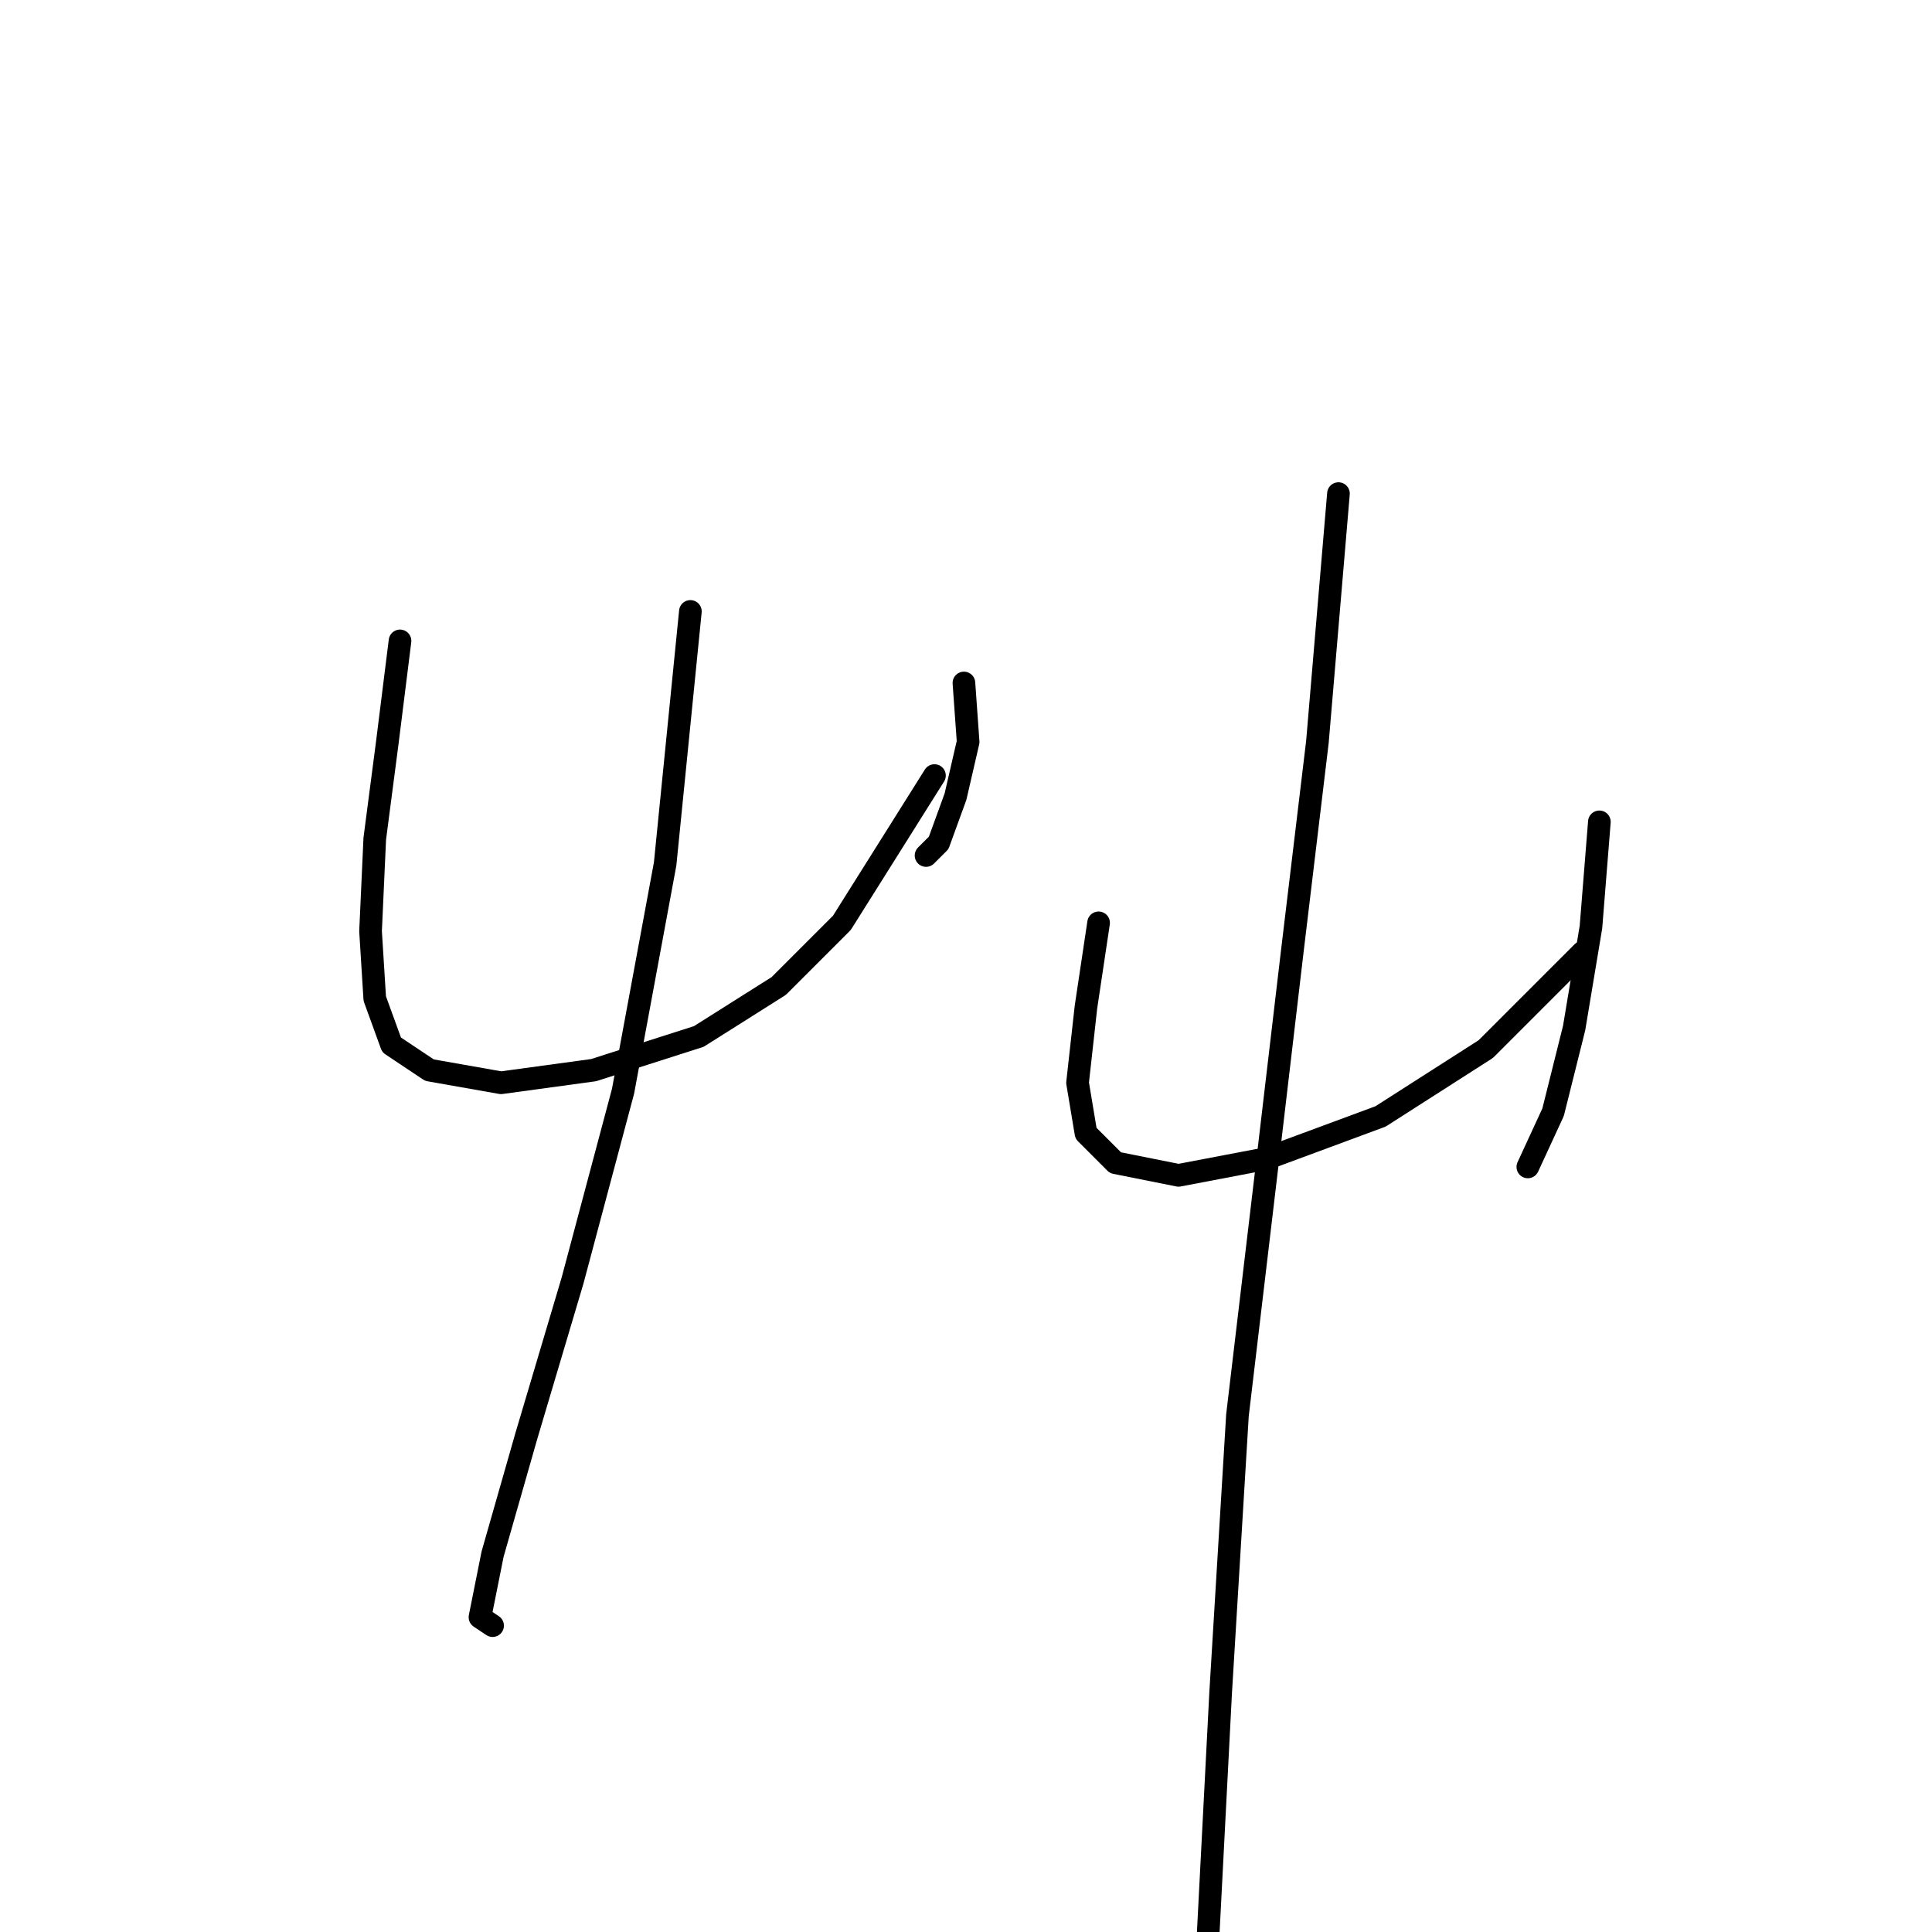 <?xml version="1.0" standalone="no"?>
    <svg width="256" height="256" xmlns="http://www.w3.org/2000/svg" version="1.1">
    <polyline stroke="black" stroke-width="3" stroke-linecap="round" fill="transparent" stroke-linejoin="round" points="53.004 84.922 51.331 98.305 49.658 111.13 49.1 123.398 49.658 132.32 51.888 138.453 56.907 141.799 66.387 143.472 78.654 141.799 92.595 137.338 103.189 130.647 111.554 122.282 123.821 102.766 123.821 102.766 " />
        <polyline stroke="black" stroke-width="3" stroke-linecap="round" fill="transparent" stroke-linejoin="round" points="127.725 90.498 128.282 98.305 126.61 105.554 124.379 111.688 122.706 113.36 122.706 113.36 " />
        <polyline stroke="black" stroke-width="3" stroke-linecap="round" fill="transparent" stroke-linejoin="round" points="91.479 81.018 88.134 114.476 82.558 144.587 75.866 169.68 69.732 190.312 65.271 205.925 63.598 214.29 65.271 215.405 65.271 215.405 " />
        <polyline stroke="black" stroke-width="3" stroke-linecap="round" fill="transparent" stroke-linejoin="round" points="145.569 122.282 143.896 133.435 142.781 143.472 143.896 150.163 147.799 154.067 156.163 155.74 167.873 153.509 182.929 147.933 196.87 139.011 209.695 126.186 209.695 126.186 " />
        <polyline stroke="black" stroke-width="3" stroke-linecap="round" fill="transparent" stroke-linejoin="round" points="211.925 108.9 210.81 122.84 208.58 136.223 205.792 147.375 202.446 154.624 202.446 154.624 " />
        <polyline stroke="black" stroke-width="3" stroke-linecap="round" fill="transparent" stroke-linejoin="round" points="177.353 65.405 174.565 98.305 171.219 126.186 167.873 154.624 163.97 187.524 161.74 224.327 160.067 256.669 160.067 256.669 " />
        </svg>